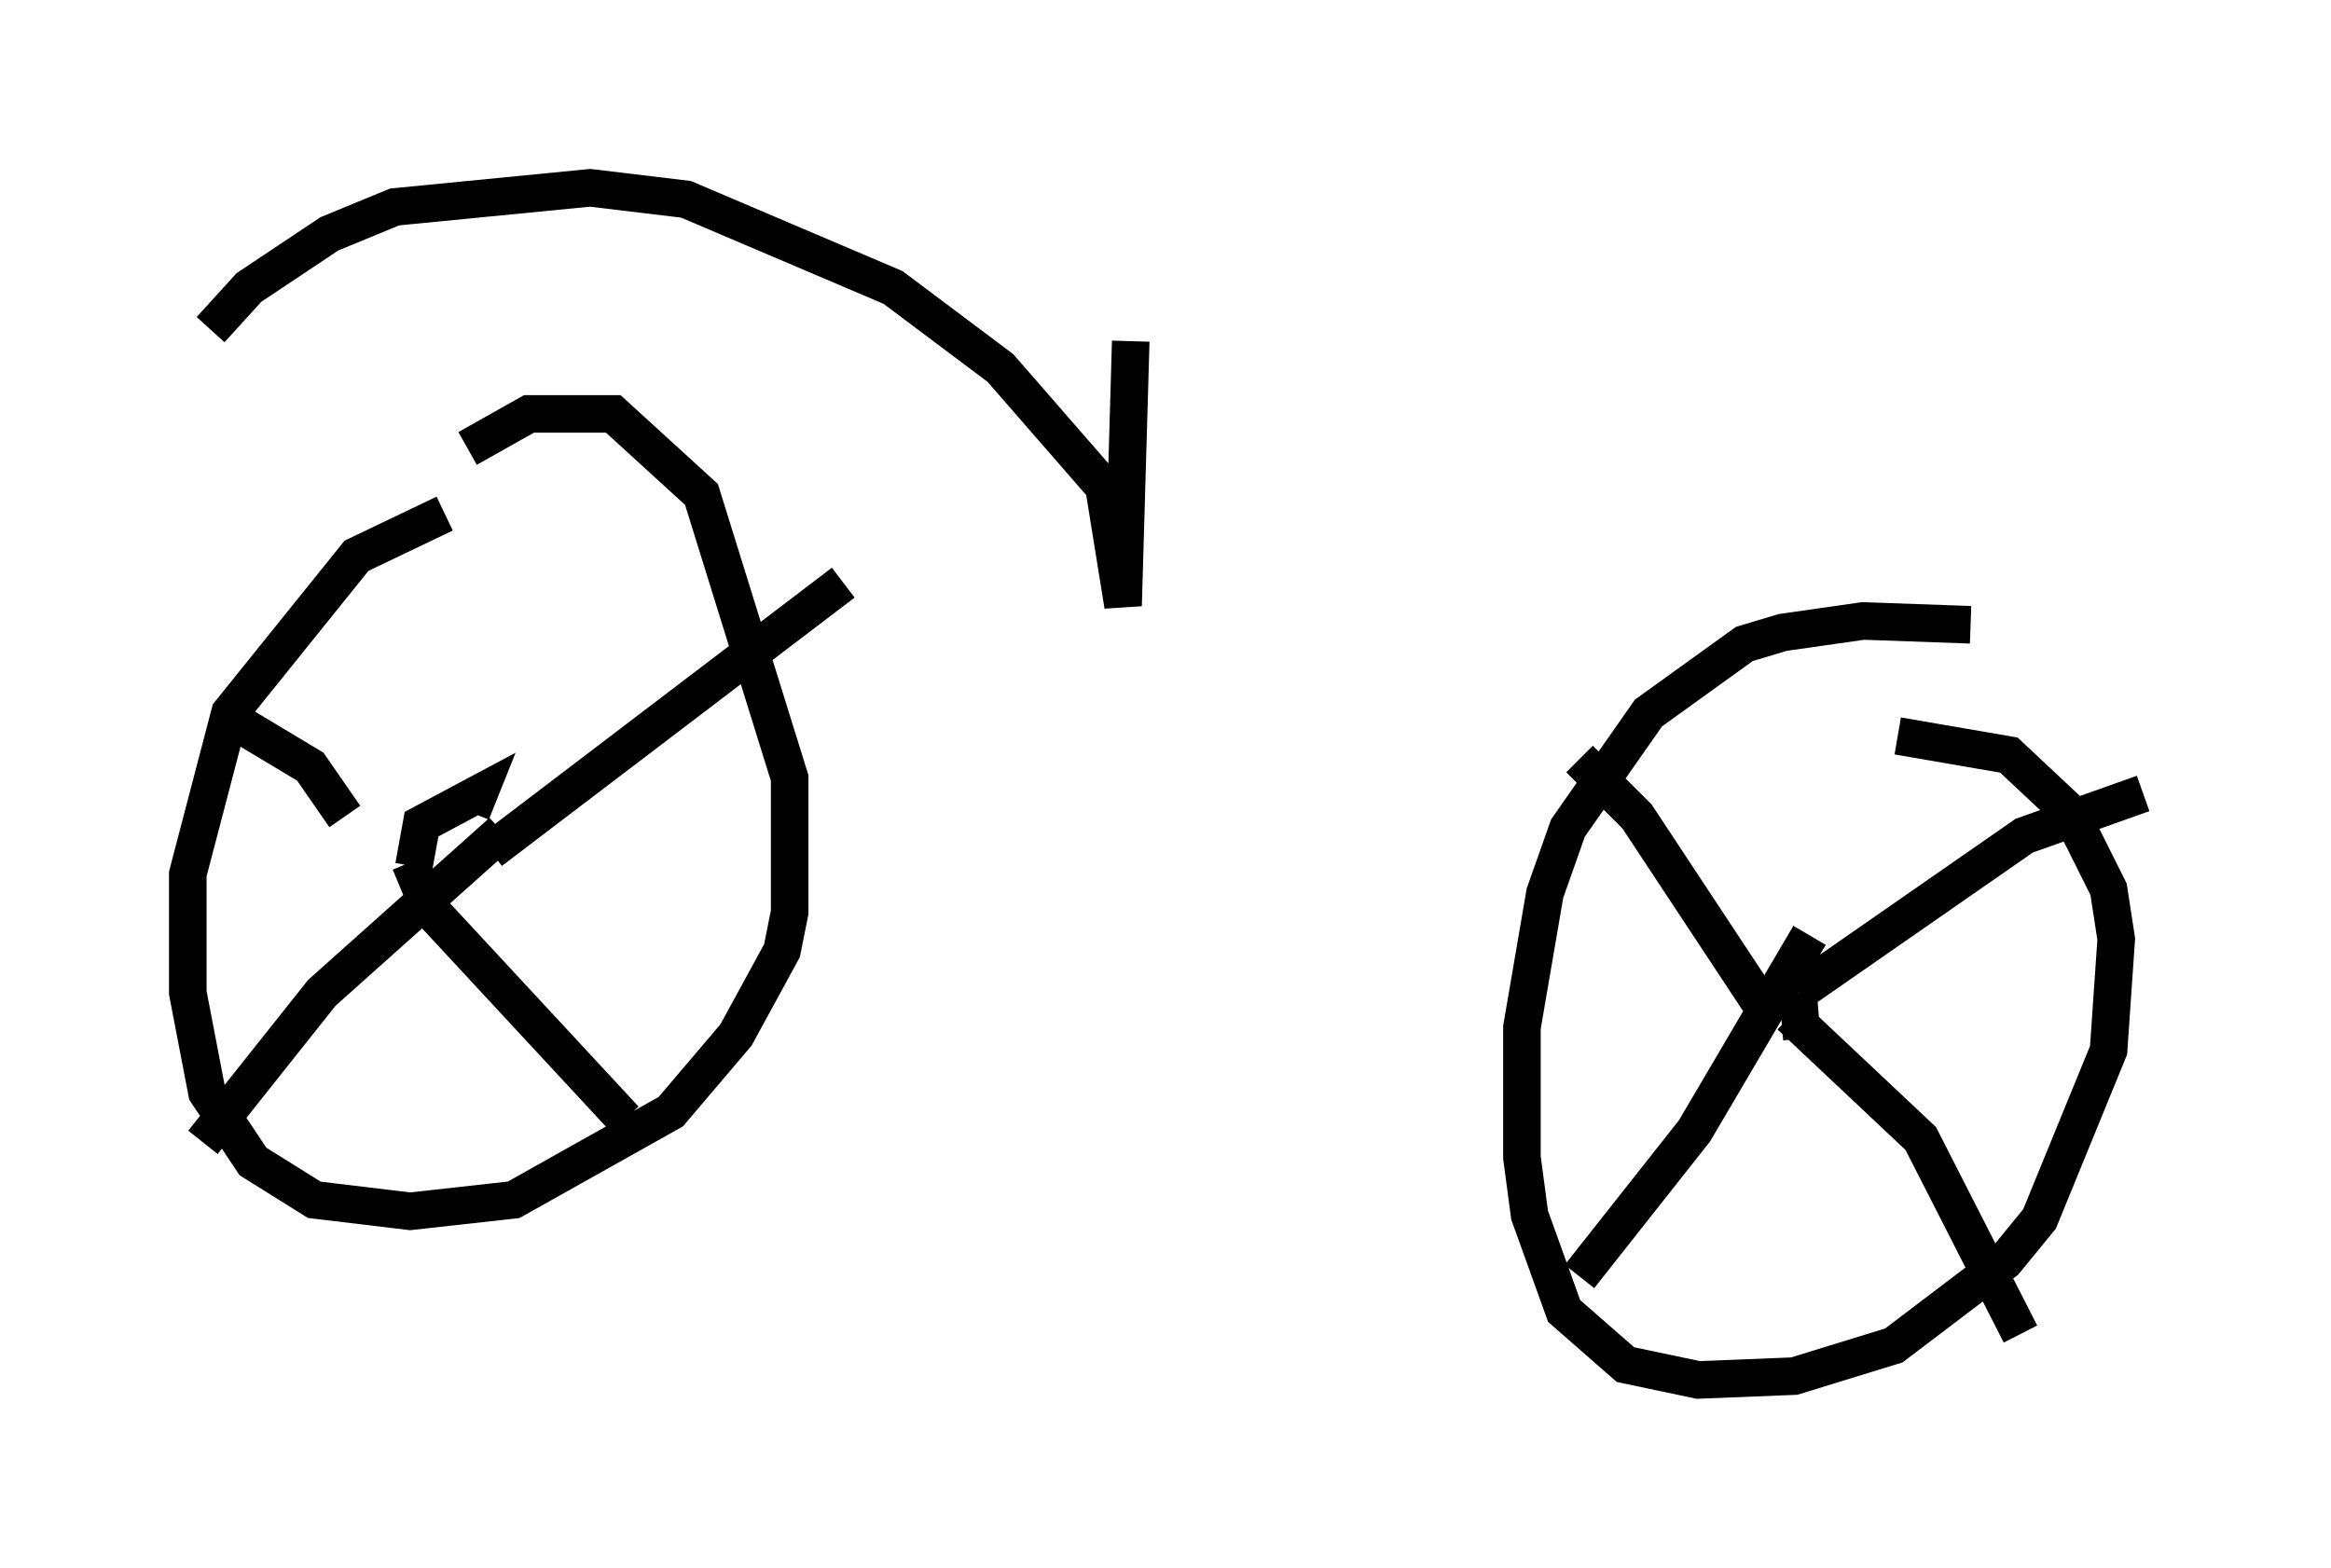 <?xml version="1.0" encoding="utf-8" ?>
<svg baseProfile="full" height="41.748" version="1.1" width="62.063" xmlns="http://www.w3.org/2000/svg" xmlns:ev="http://www.w3.org/2001/xml-events" xmlns:xlink="http://www.w3.org/1999/xlink"><defs /><rect fill="white" height="41.748" width="62.063" x="0" y="0" /><path d="M13.167, 13.575 m-1.327, 0.102 l-2.348, 1.123 -3.369, 4.185 l-1.123, 4.288 0.0, 3.165 l0.51, 2.654 1.225, 1.838 l1.633, 1.021 2.552, 0.306 l2.756, -0.306 4.185, -2.348 l1.735, -2.042 1.225, -2.246 l0.204, -1.021 0.0, -3.573 l-2.348, -7.554 -2.348, -2.144 l-2.246, 0.0 -1.633, 0.919 m40.017, 4.696 l-2.858, -0.102 -2.144, 0.306 l-1.021, 0.306 -2.552, 1.838 l-2.144, 3.063 -0.613, 1.735 l-0.613, 3.573 0.0, 3.471 l0.204, 1.531 0.919, 2.552 l1.633, 1.429 1.94, 0.408 l2.552, -0.102 2.654, -0.817 l2.96, -2.246 0.919, -1.123 l1.838, -4.492 0.204, -2.96 l-0.204, -1.327 -1.021, -2.042 l-1.633, -1.531 -2.96, -0.51 m-2.552, 8.065 l-0.102, -1.225 m0.0, 0.0 l6.023, -4.185 3.165, -1.123 m-9.902, 6.023 l-3.573, -5.41 -1.531, -1.531 m5.615, 6.84 l3.471, 3.267 2.654, 5.206 m-5.615, -10.617 l-3.063, 5.206 -3.063, 3.879 m-31.034, -10.923 l0.204, -1.123 1.531, -0.817 l-0.204, 0.51 m-1.633, 1.327 l0.51, 1.225 5.206, 5.615 m-3.267, -7.656 l-4.798, 4.288 -3.165, 3.981 m7.656, -7.758 l9.392, -7.146 m-13.271, 6.227 l-0.919, -1.327 -2.042, -1.225 m-0.613, -10.413 l1.021, -1.123 2.144, -1.429 l1.735, -0.715 5.206, -0.51 l2.552, 0.306 5.513, 2.348 l2.858, 2.144 2.756, 3.165 l0.51, 3.165 0.204, -7.044 " fill="none" stroke="black" stroke-width="1" /></svg>